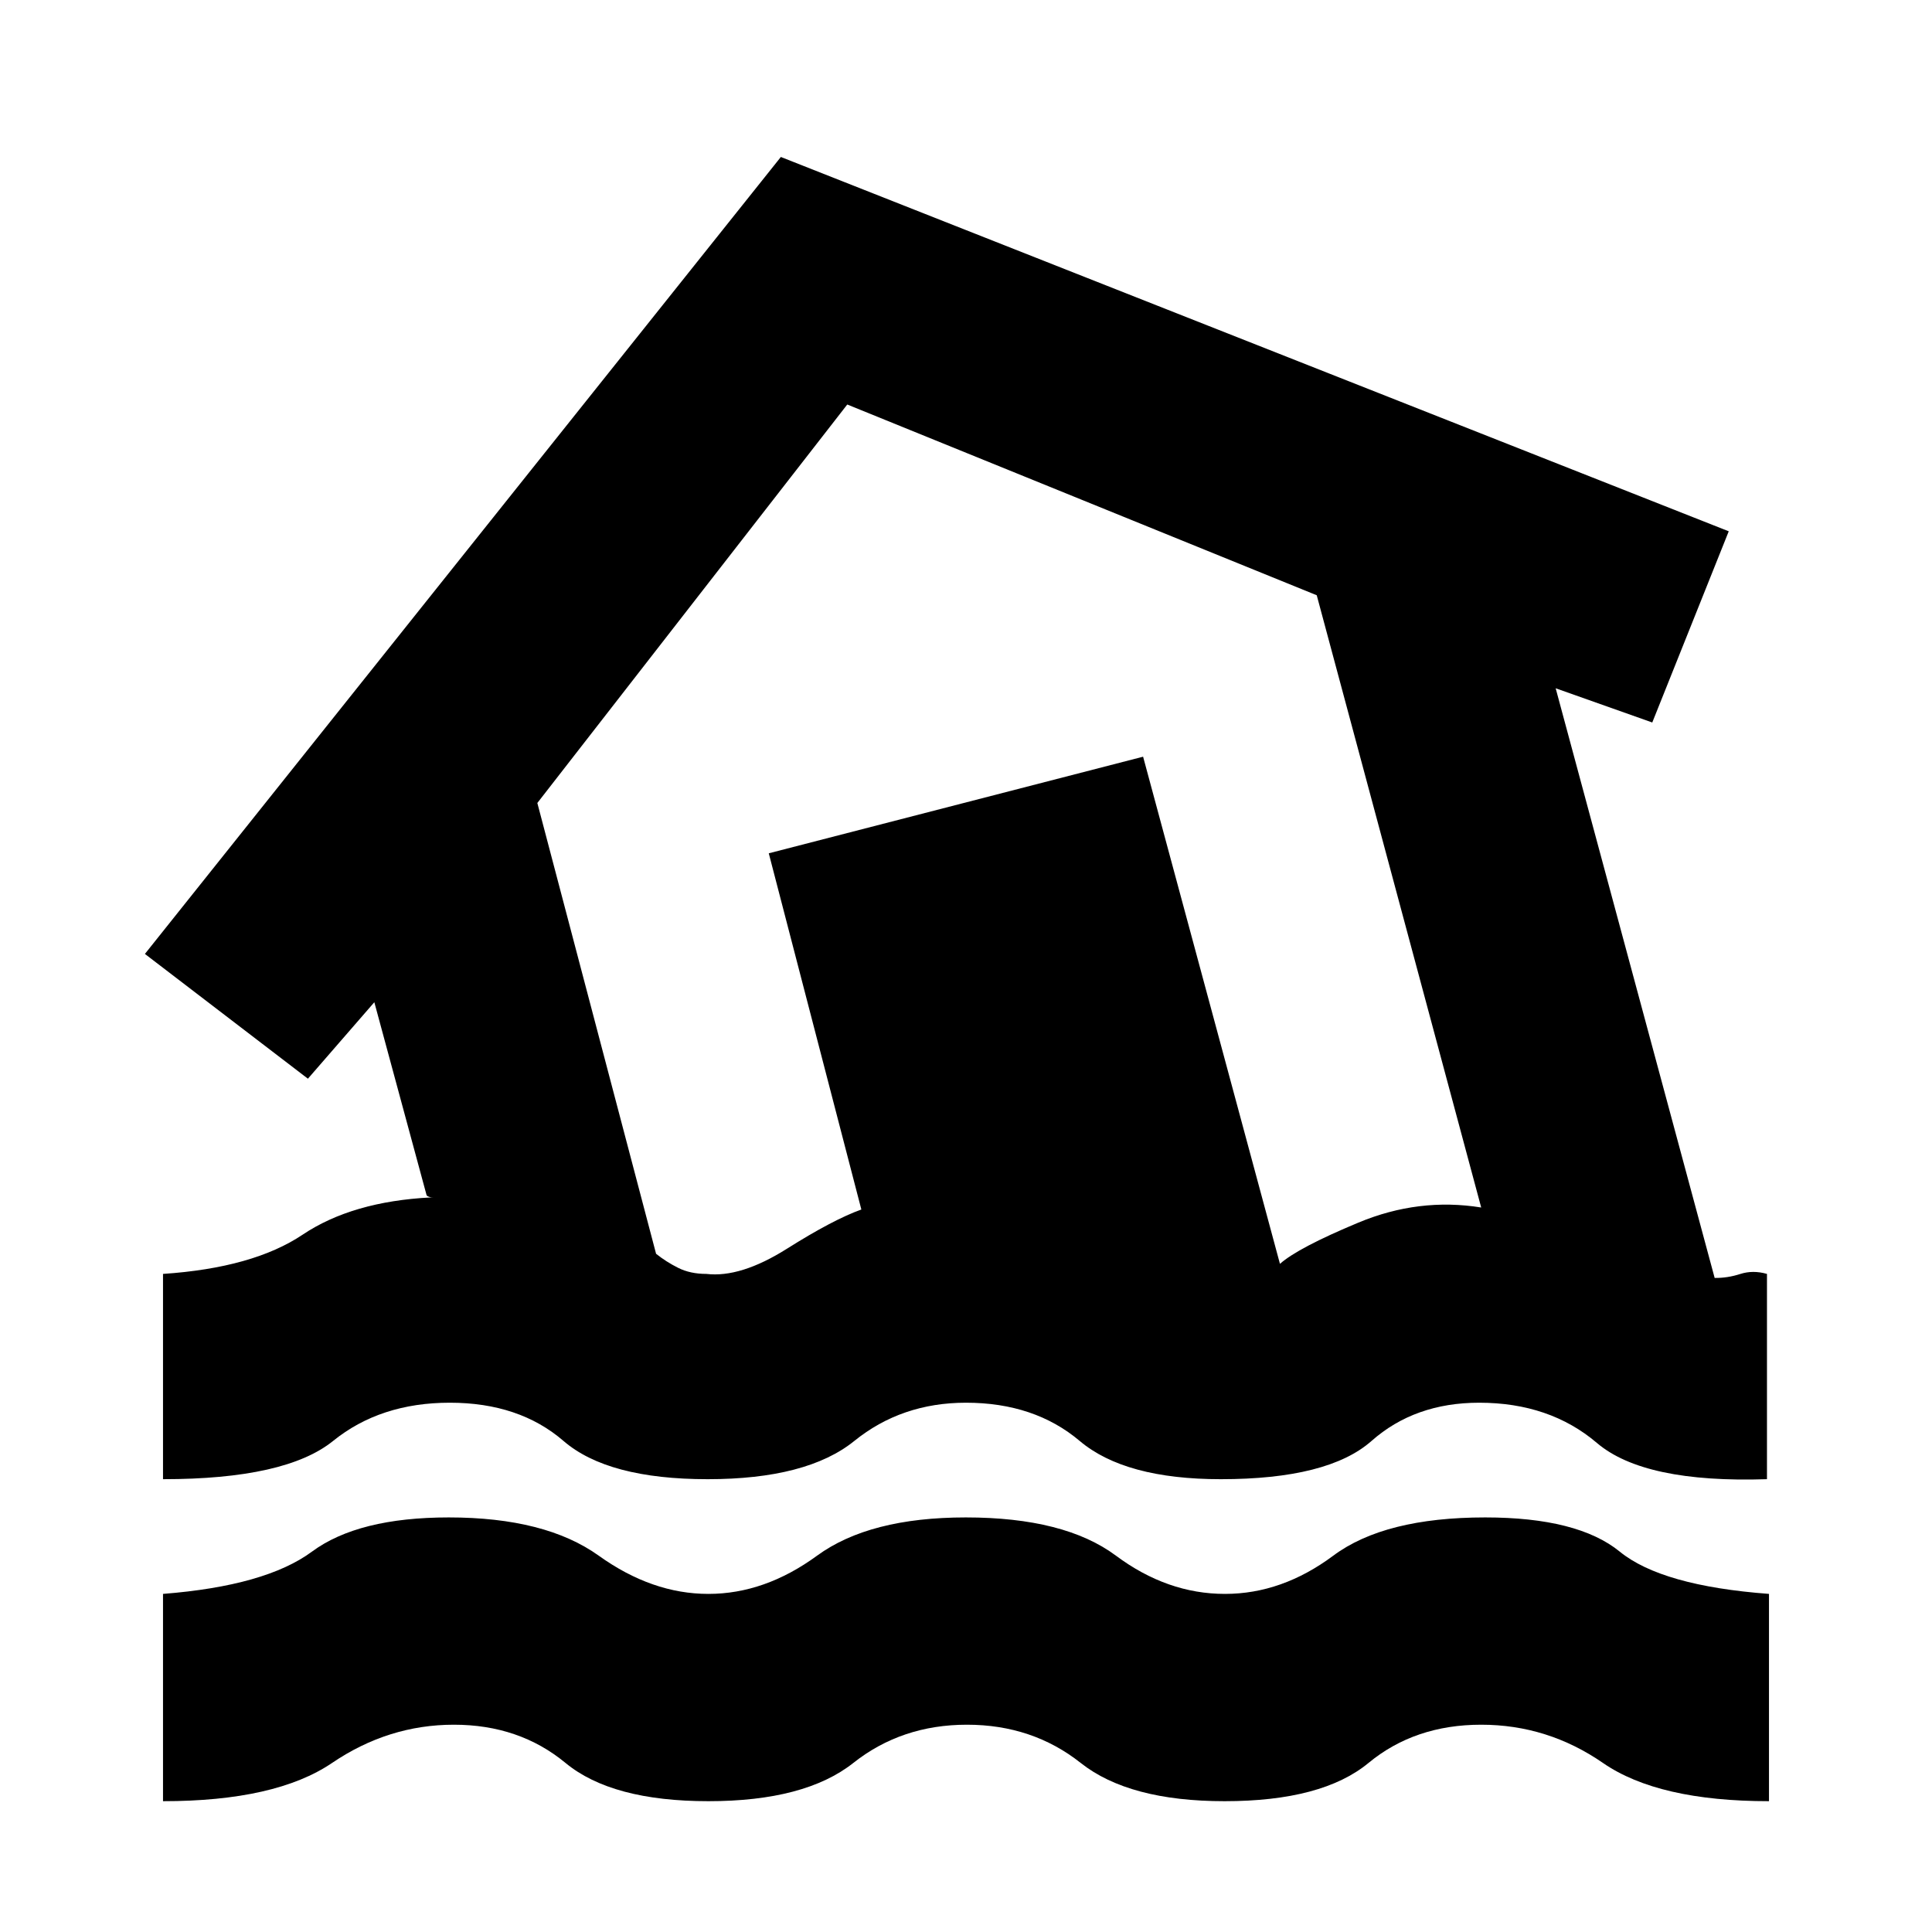 <svg xmlns="http://www.w3.org/2000/svg" height="20" viewBox="0 -960 960 960" width="20"><path d="M81-65v-103q51-4 74-21t68-17q48 0 74.5 19t54.5 19q28 0 54-19t73.9-19q49.1 0 74.6 19 25.5 19 54.18 19 28.32 0 53.82-19t75.5-19q46 0 66.85 17 20.85 17 74.15 21v103q-55 0-82.5-19T736-103q-33 0-56 19t-71.5 19Q561-65 537-84t-56.53-19Q448-103 424-84t-72 19q-48 0-71-19t-55.47-19Q193-103 165-84T81-65Zm270.61-160Q302-225 280-244t-56.49-19q-34.51 0-58.01 19T81-225v-102q44.76-3 69.38-19.5Q175-363 214-365h1.5q-2.5 0-3.5-1l-26-96-33 38-81-62 316-396 471 186-38 95-48-17 79 293q6.34.09 12.67-1.95Q871-329 878-327v102q-61 2-84.5-18T735-263q-32 0-53.5 19t-74.89 19q-47.61 0-70.11-19T480-263q-32 0-55.5 19t-72.89 19ZM351-327q17 2 40-12.5t37-19.5l-46-177 186-48 68 252q9-8 39-20.5t61-7.5l-81.72-304.22L421-759 267-561l59 224q5 4 11 7t14 3Zm123-213Z"/></svg>